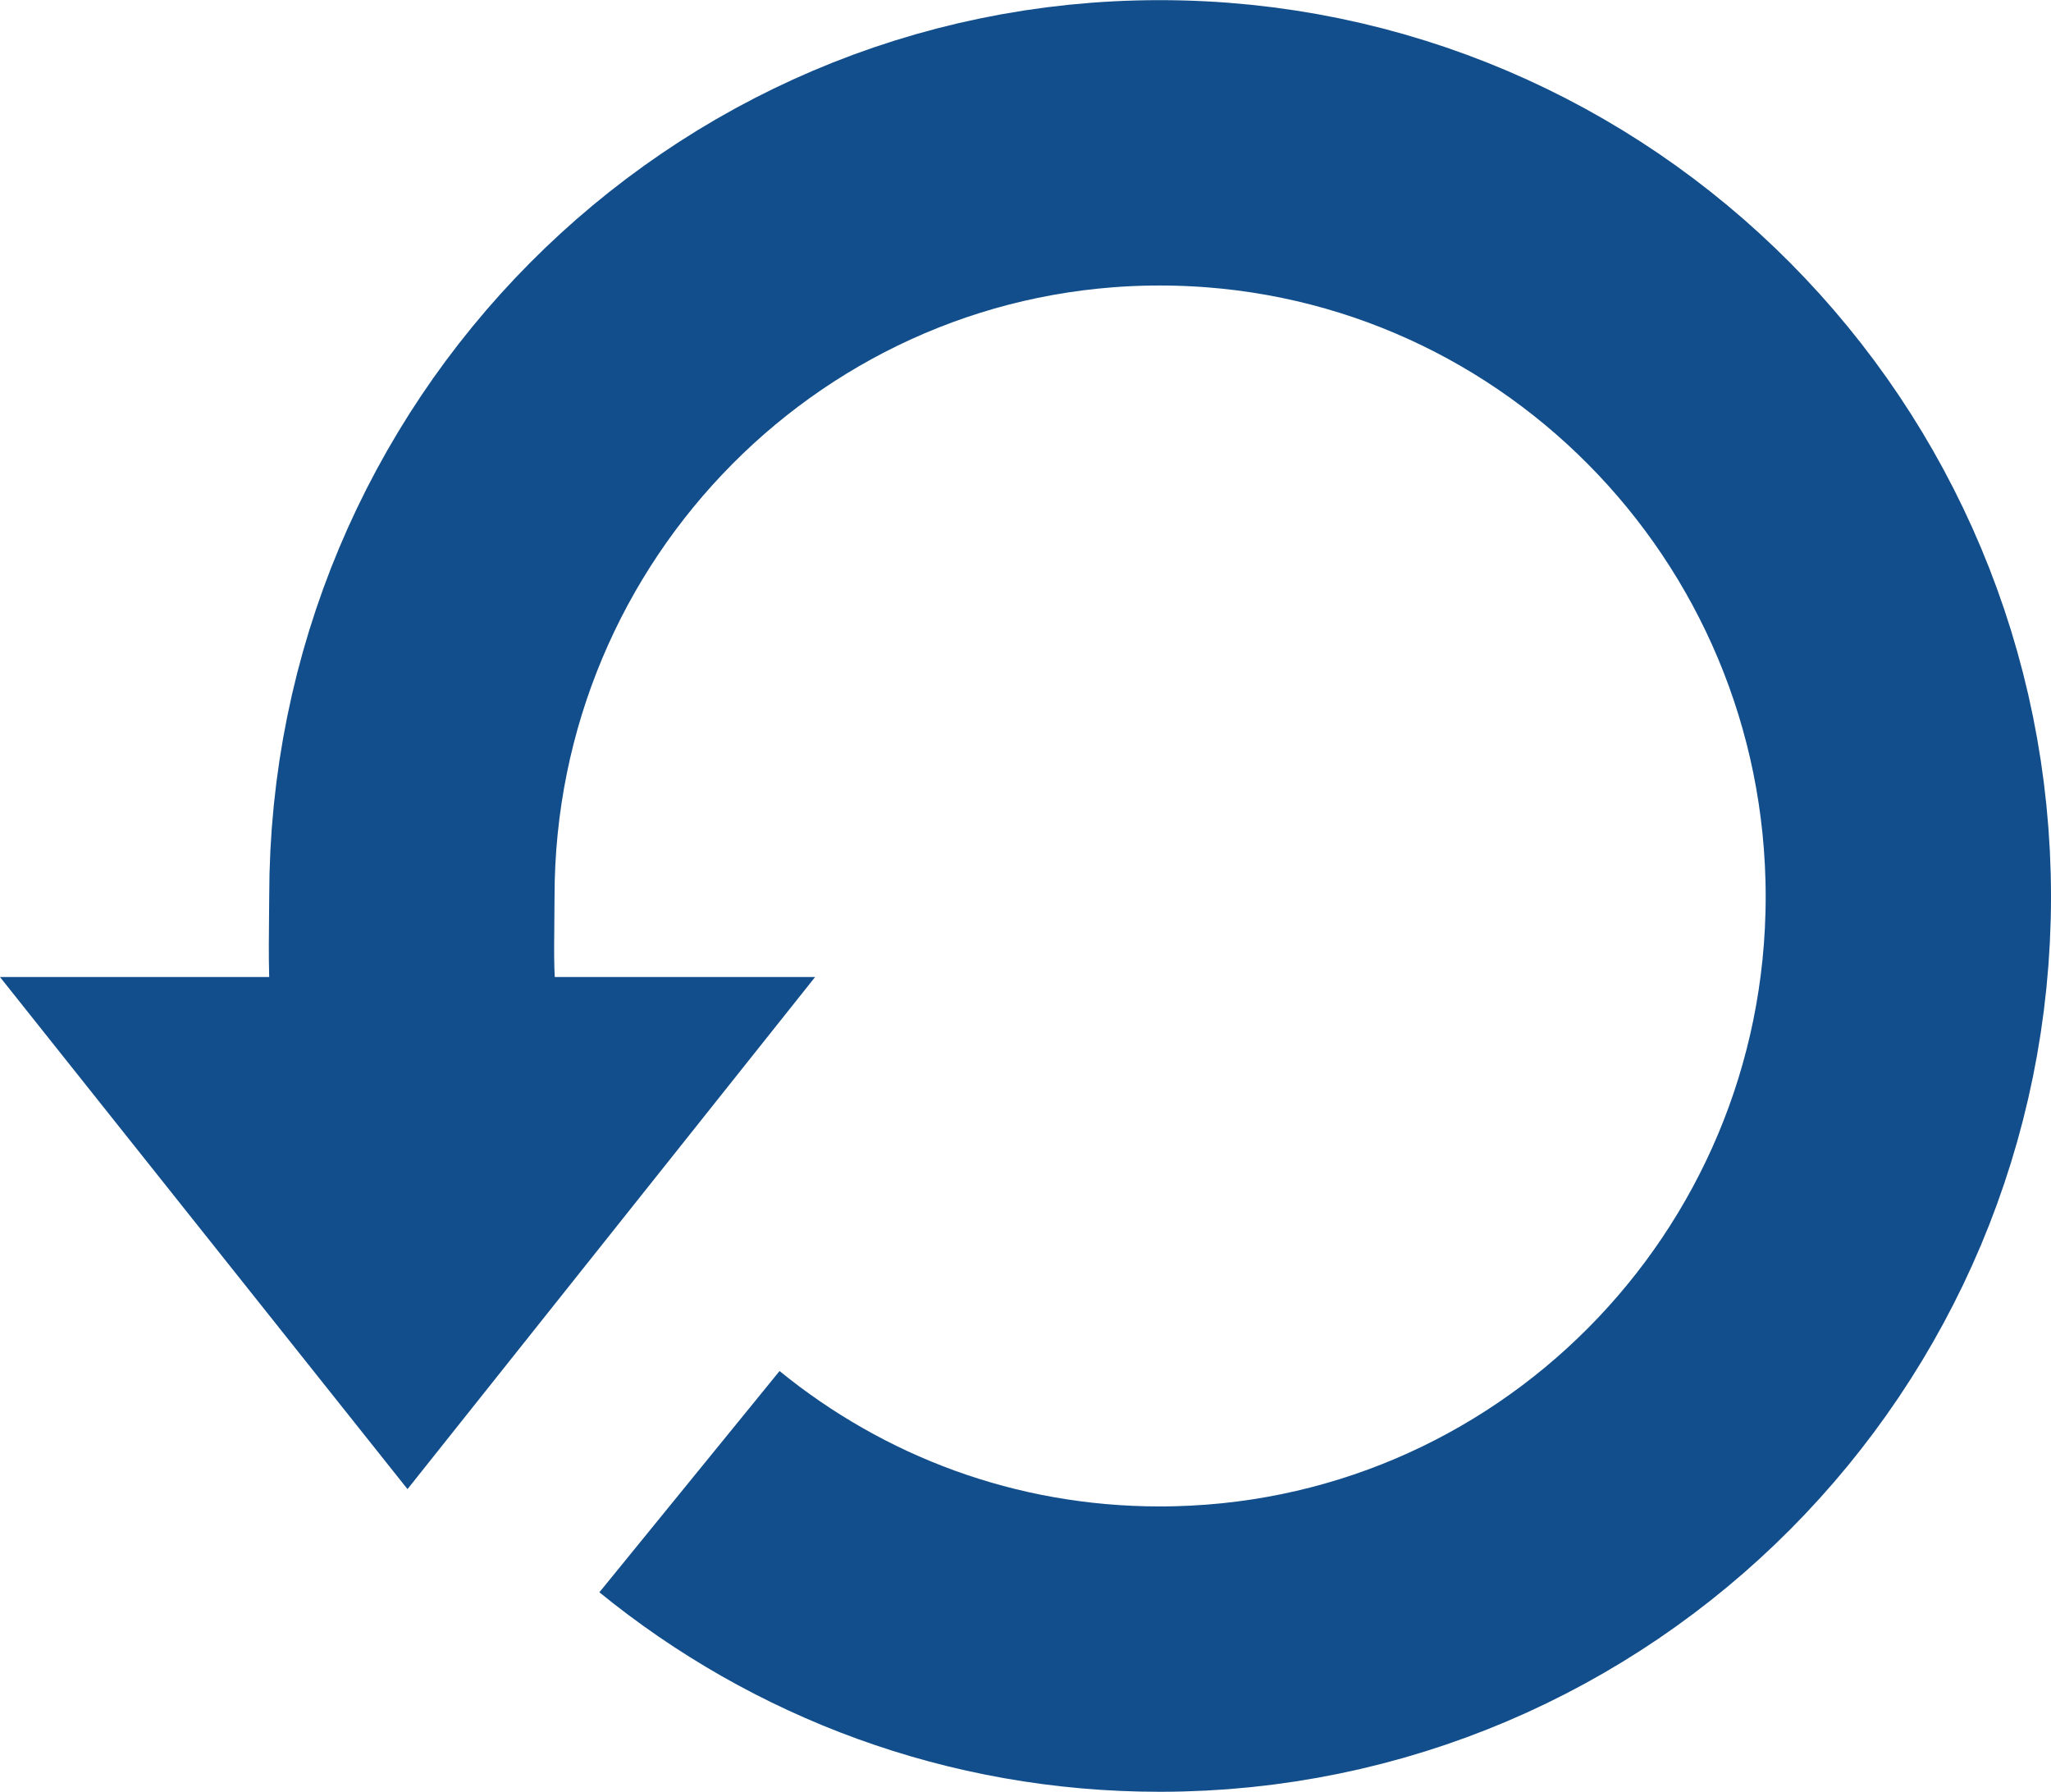 <?xml version="1.0" encoding="UTF-8" standalone="no"?>
<svg
   xmlns:dc="http://purl.org/dc/elements/1.1/"
   xmlns:cc="http://creativecommons.org/ns#"
   xmlns:rdf="http://www.w3.org/1999/02/22-rdf-syntax-ns#"
   xmlns:svg="http://www.w3.org/2000/svg"
   xmlns="http://www.w3.org/2000/svg"
   id="svg10"
   xml:space="preserve"
   enable-background="new 0 0 44.568 38.939"
   viewBox="0 0 44.568 38.939"
   height="38.939px"
   width="44.568px"
   y="0px"
   x="0px"
   version="1.1"><defs
     id="defs14" /><switch
     id="switch8"><g
       id="g6"><path
         style="fill:none;stroke:#124e8b;stroke-width:6.2;stroke-miterlimit:10"
         id="path2"
         d="m 14.982,32.192 c 2.796,2.277 6.339,3.638 10.218,3.638 8.99,0 16.268,-7.319 16.268,-16.347 0,-9.048 -7.277,-16.38 -16.268,-16.38 -8.969,0 -16.25,7.332 -16.25,16.38 0,0.576 -0.031,1.554 0.026,2.13"
         stroke-miterlimit="10" /><path
         id="polygon4"
         d="M 0,21.228 8.855,32.354 17.712,21.228 Z"
         style="fill:#124e8b" /></g></switch></svg>